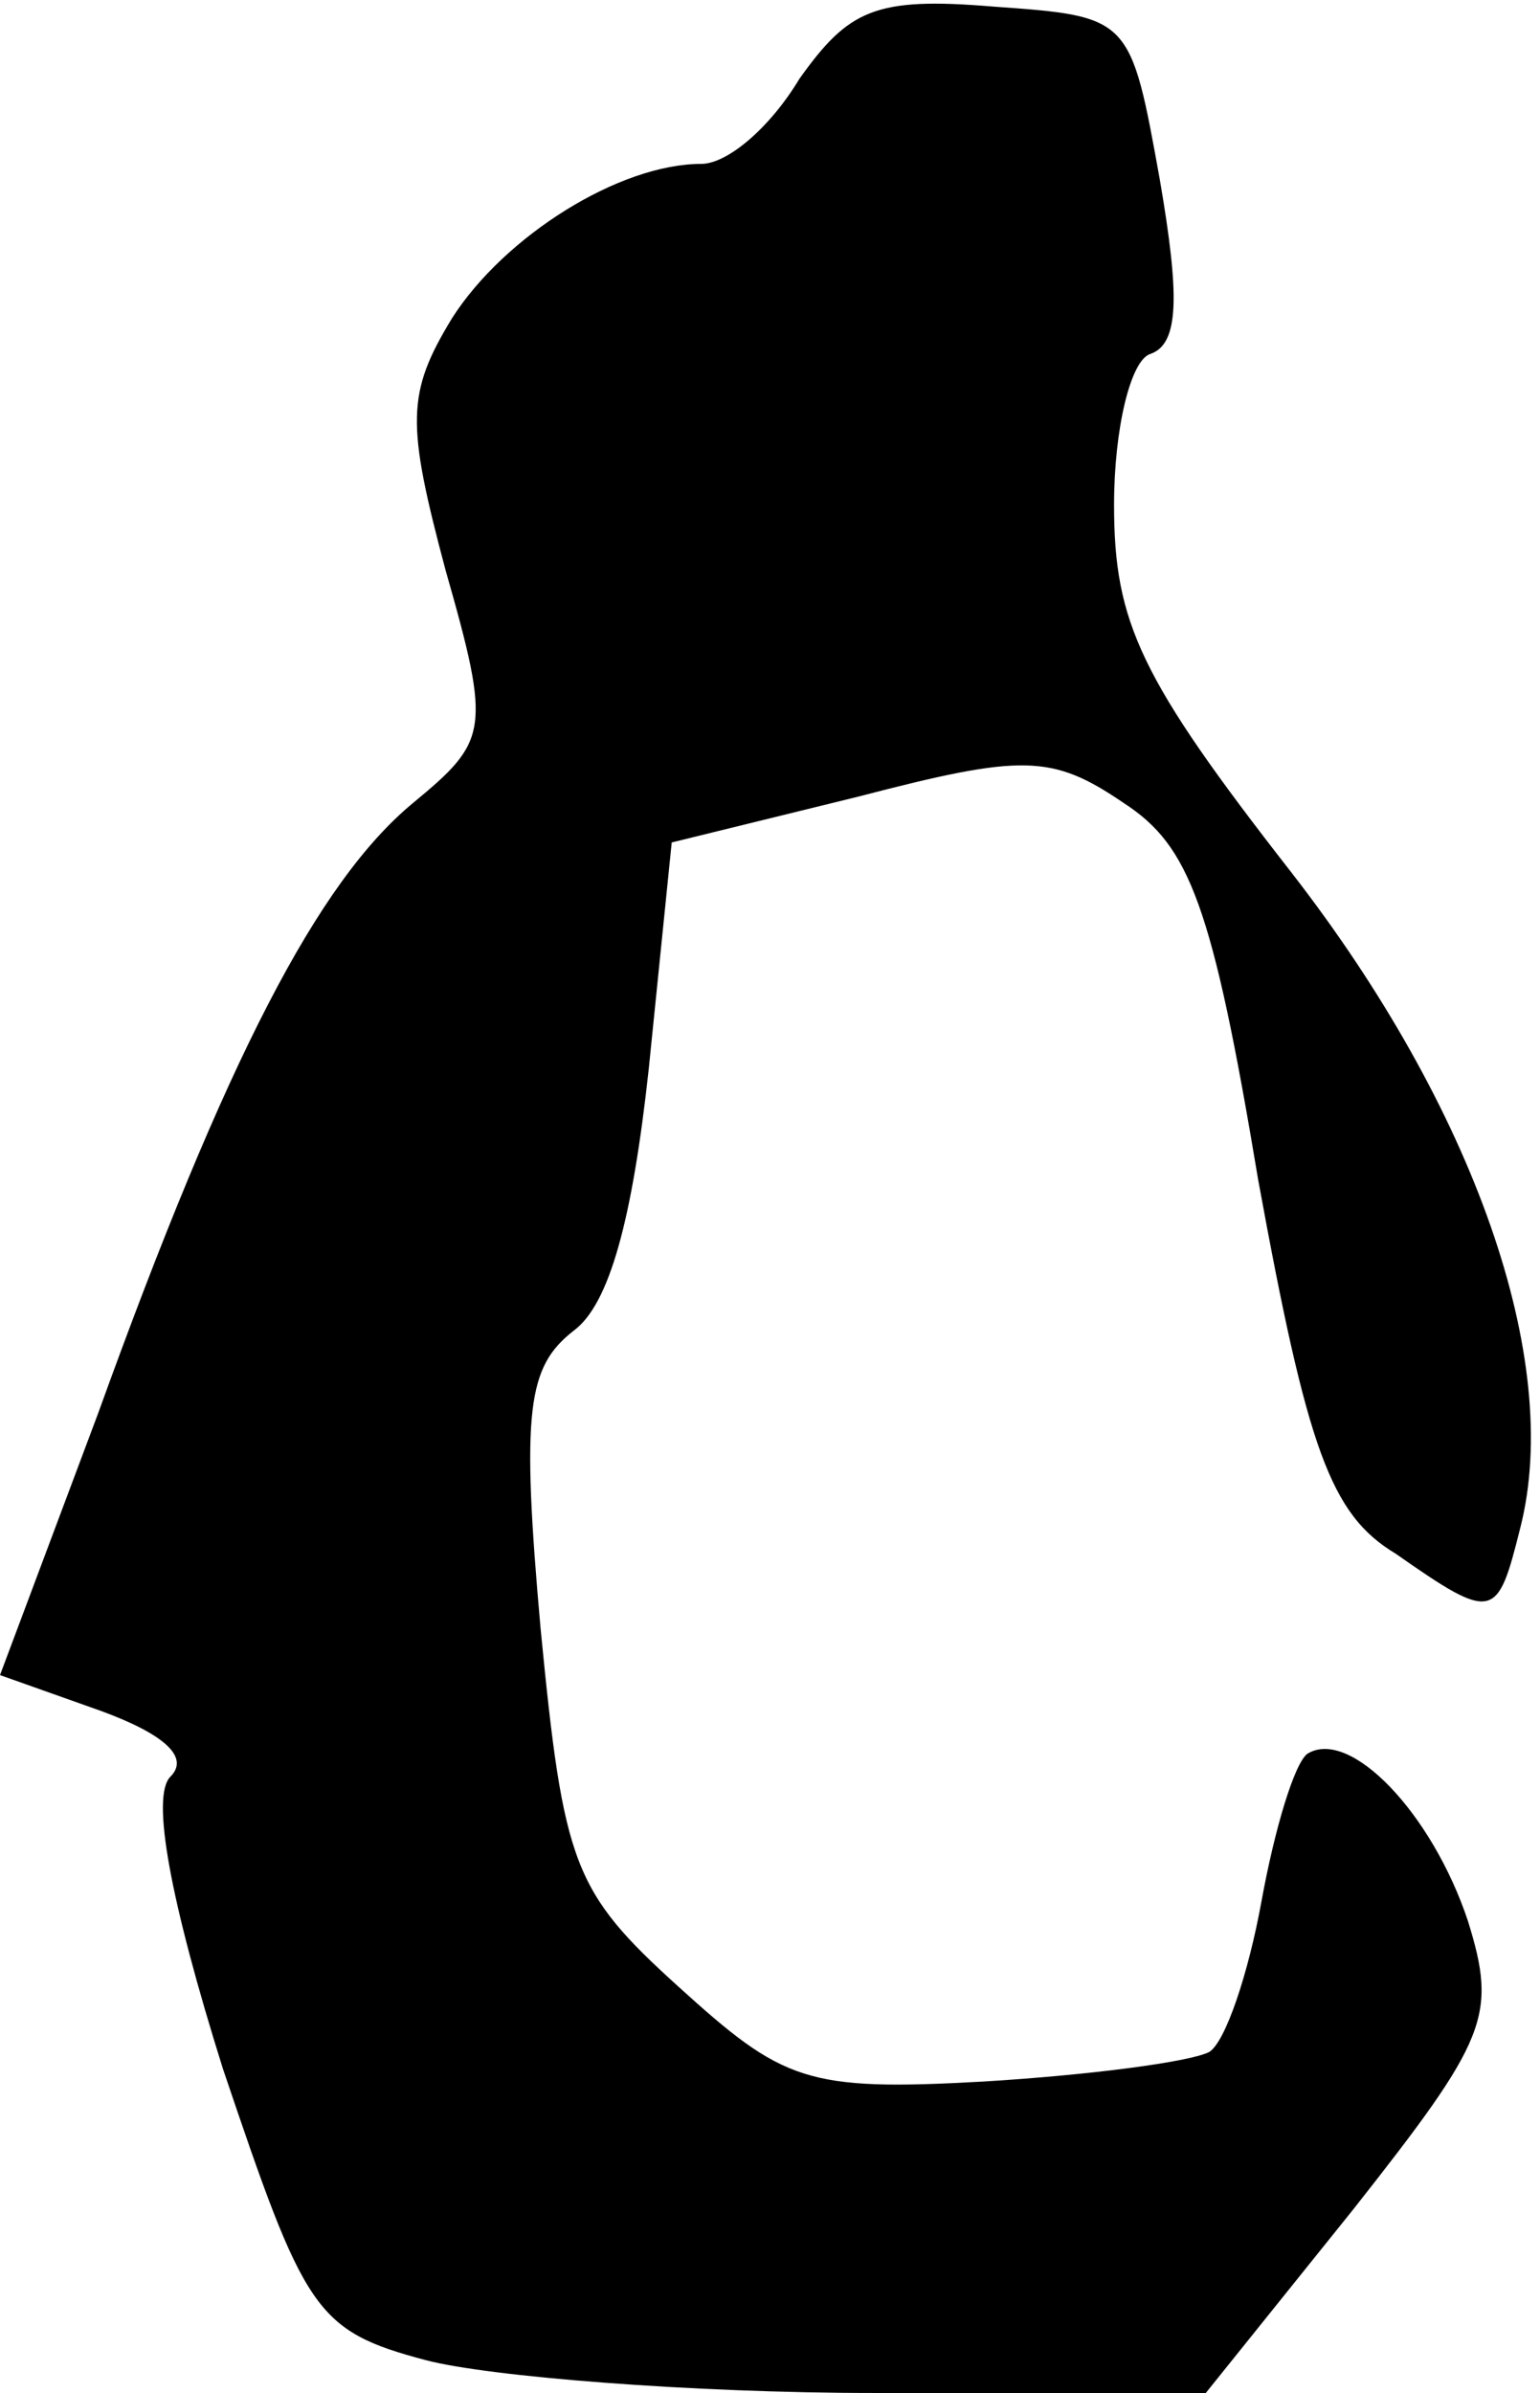 <?xml version="1.0" standalone="no"?>
<!DOCTYPE svg PUBLIC "-//W3C//DTD SVG 20010904//EN"
 "http://www.w3.org/TR/2001/REC-SVG-20010904/DTD/svg10.dtd">
<svg version="1.0" xmlns="http://www.w3.org/2000/svg"
 width="47pt" height="73pt" viewBox="0 0 47 73"
 preserveAspectRatio="xMidYMid meet">
<g transform="translate(0,73) scale(0.1,-0.1)"
fill="#000000" stroke="none">
<path fill="#000000" stroke="none" d="M244 706 c-9 -15 -22 -26 -30 -26 -25
0 -60 -22 -76 -47 -14 -23 -14 -32 -2 -77 14 -49 13 -52 -10 -71 -29 -24 -57
-78 -96 -186 l-30 -80 31 -11 c19 -7 27 -14 21 -20 -6 -6 0 -38 16 -89 25 -74
28 -80 62 -89 19 -5 81 -10 137 -10 l101 0 45 56 c41 52 44 59 35 88 -11 33
-36 59 -49 51 -4 -3 -10 -23 -14 -45 -4 -22 -11 -43 -16 -46 -6 -3 -36 -7 -69
-9 -54 -3 -61 0 -93 29 -32 29 -35 37 -42 109 -6 67 -4 80 10 91 11 8 18 34
23 80 l7 69 57 14 c50 13 59 13 81 -2 20 -13 27 -31 41 -115 15 -82 22 -102
42 -114 30 -21 31 -20 38 8 13 51 -14 128 -70 200 -46 59 -54 76 -54 112 0 23
5 44 11 46 9 3 9 18 3 53 -9 50 -9 50 -51 53 -36 3 -44 -1 -59 -22z"/>
</g>
</svg>
